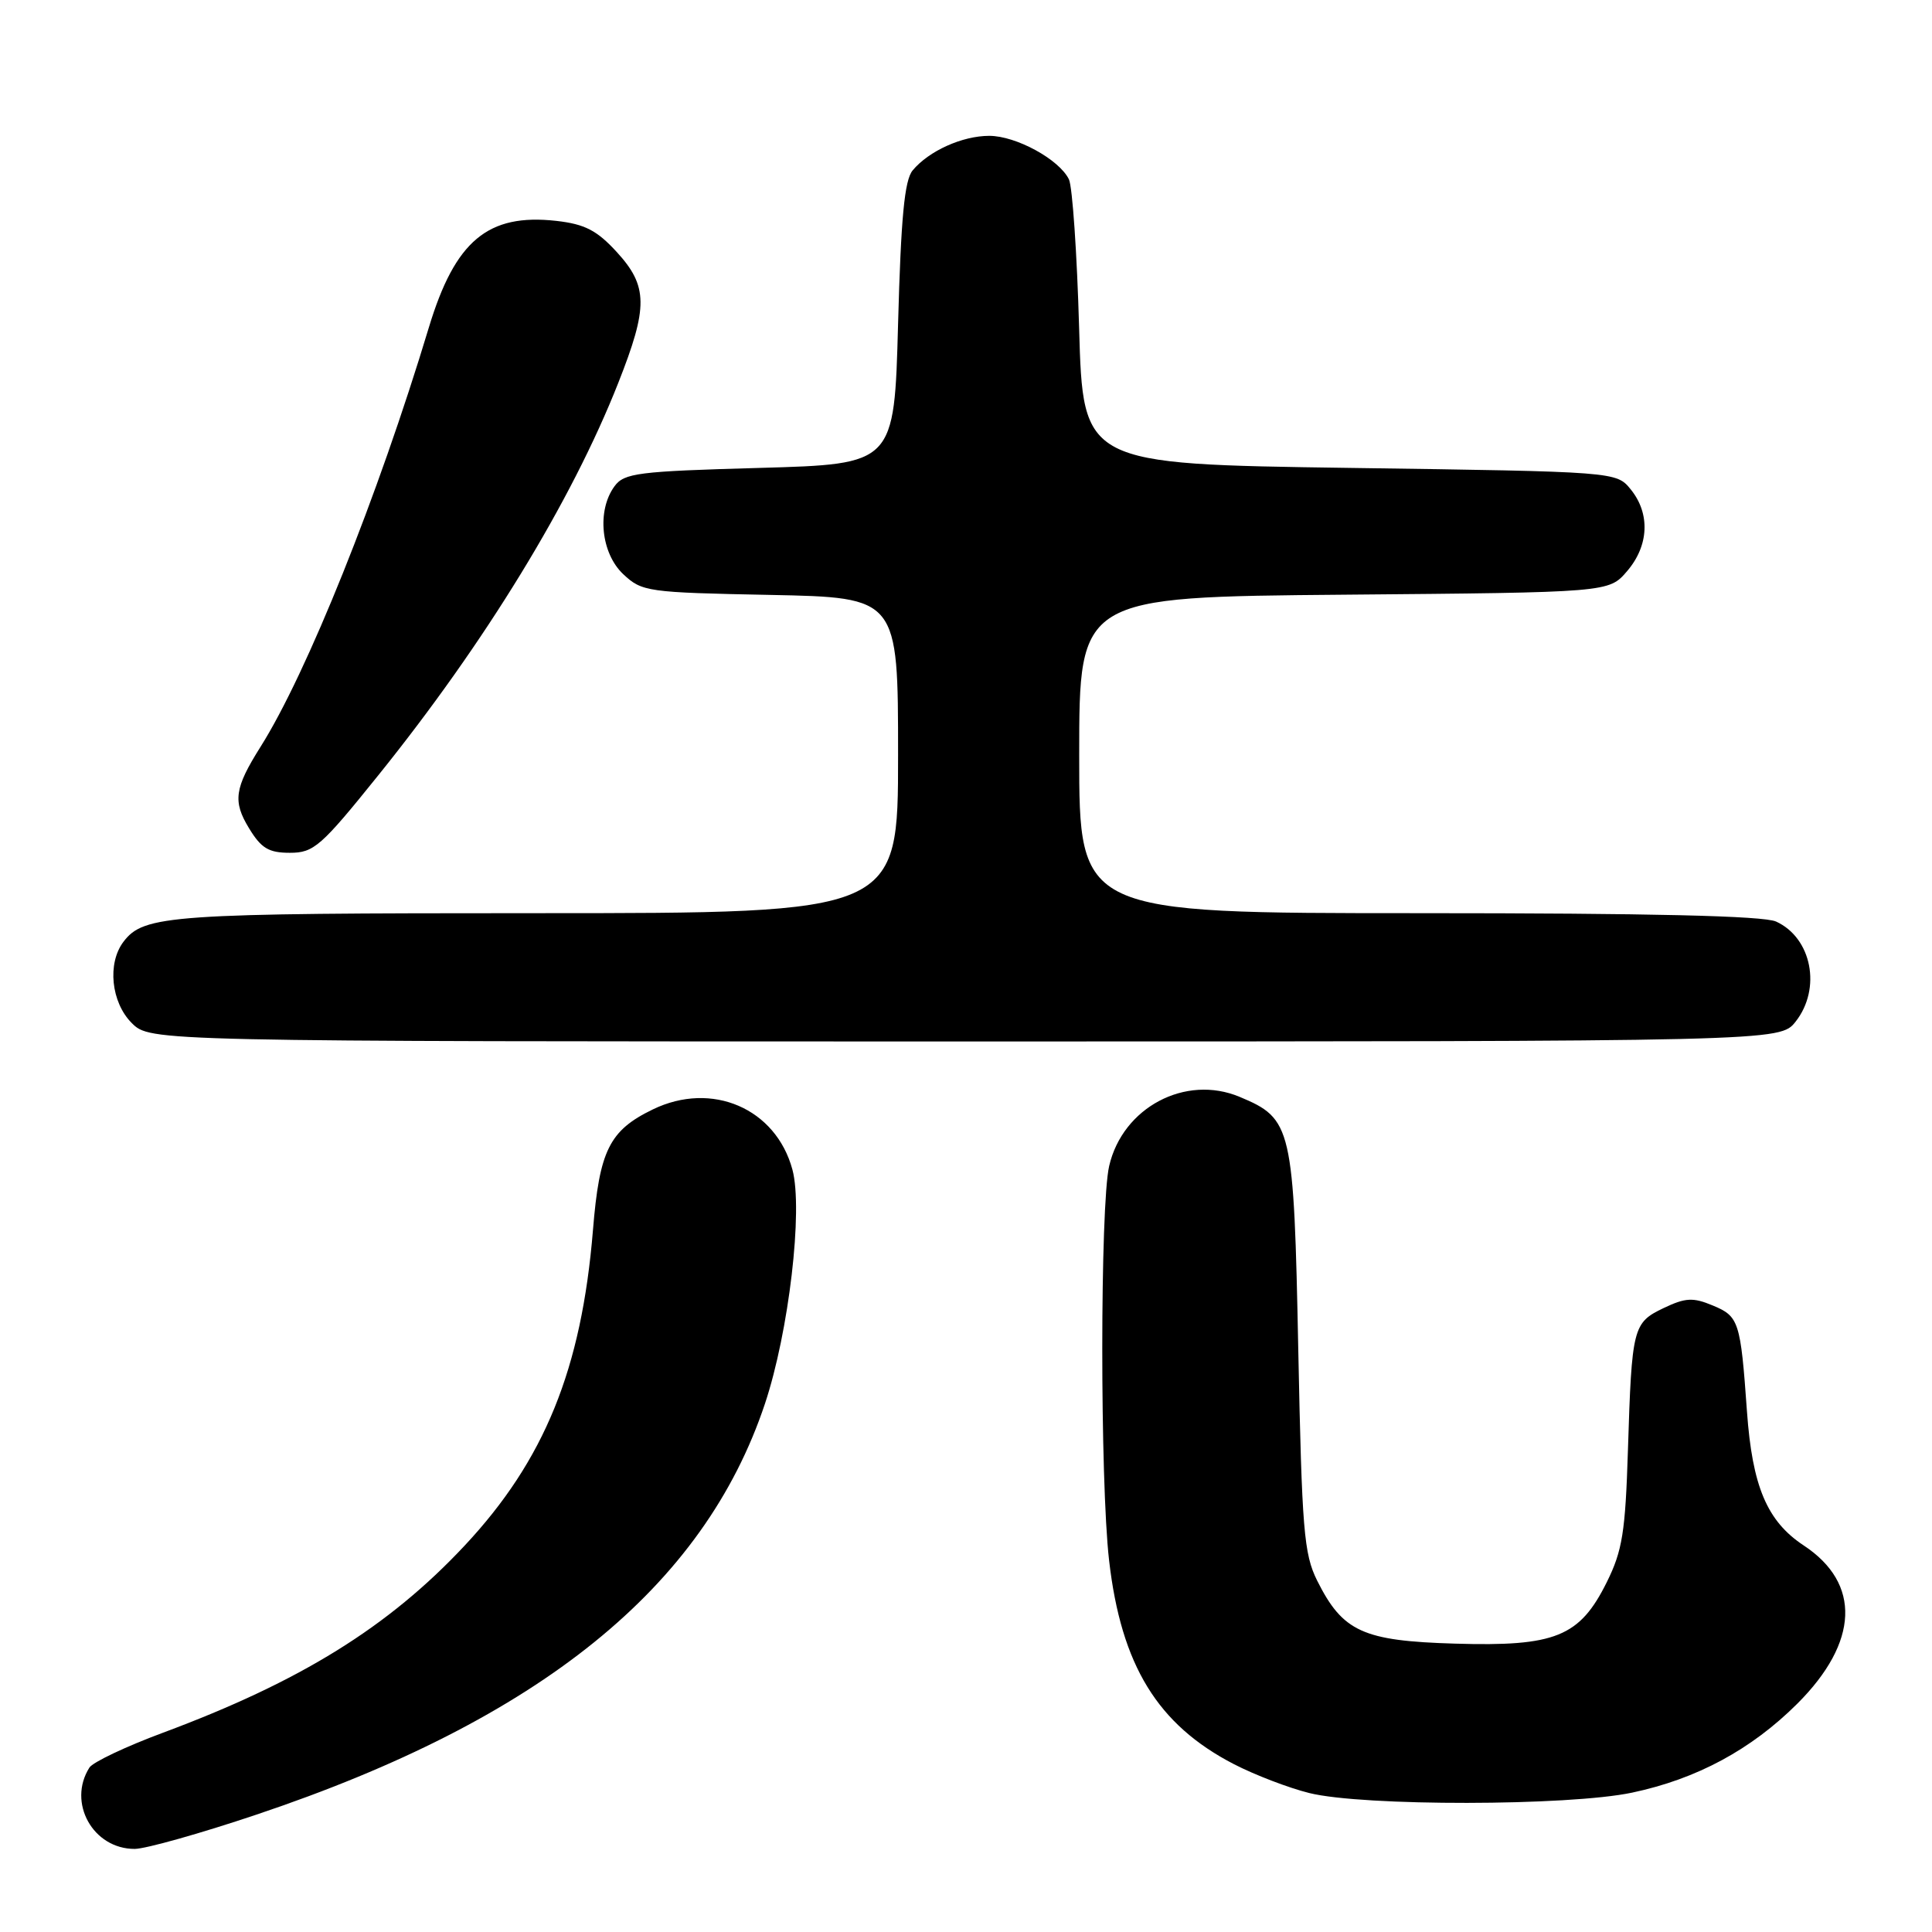 <?xml version="1.0" encoding="UTF-8" standalone="no"?>
<!DOCTYPE svg PUBLIC "-//W3C//DTD SVG 1.1//EN" "http://www.w3.org/Graphics/SVG/1.1/DTD/svg11.dtd" >
<svg xmlns="http://www.w3.org/2000/svg" xmlns:xlink="http://www.w3.org/1999/xlink" version="1.1" viewBox="0 0 256 256">
 <g >
 <path fill="currentColor"
d=" M 34.00 240.44 C 71.56 227.84 93.25 210.31 101.36 186.00 C 104.53 176.48 106.43 160.30 105.00 154.98 C 102.81 146.87 94.33 143.21 86.51 147.00 C 80.74 149.79 79.43 152.43 78.57 163.00 C 77.06 181.41 72.15 193.49 61.56 204.81 C 51.47 215.59 39.83 222.81 21.58 229.60 C 16.68 231.42 12.30 233.50 11.85 234.21 C 8.90 238.86 12.32 245.01 17.86 244.99 C 19.31 244.98 26.57 242.94 34.00 240.44 Z  M 216.28 237.53 C 224.84 235.72 232.05 231.83 238.16 225.74 C 246.31 217.60 246.63 209.81 239.00 204.78 C 234.14 201.57 232.19 196.96 231.48 187.00 C 230.63 175.07 230.42 174.42 226.94 172.98 C 224.33 171.89 223.33 171.95 220.45 173.32 C 216.37 175.27 216.22 175.86 215.71 192.14 C 215.37 203.00 214.98 205.47 212.91 209.64 C 209.32 216.88 206.10 218.19 192.80 217.79 C 180.58 217.43 177.92 216.21 174.53 209.44 C 172.77 205.91 172.51 202.71 172.03 178.95 C 171.44 149.25 171.20 148.24 164.26 145.34 C 157.08 142.33 148.76 146.74 146.97 154.50 C 145.76 159.76 145.75 196.22 146.96 206.76 C 148.56 220.66 153.38 228.53 163.50 233.76 C 166.25 235.18 170.75 236.91 173.50 237.59 C 180.61 239.35 207.85 239.32 216.28 237.53 Z  M 237.93 135.37 C 241.38 130.98 240.07 124.27 235.34 122.11 C 233.67 121.35 218.77 121.00 187.95 121.00 C 143.00 121.00 143.00 121.00 143.00 100.05 C 143.00 79.10 143.00 79.10 178.09 78.80 C 213.18 78.50 213.18 78.50 215.59 75.69 C 218.49 72.32 218.69 68.07 216.09 64.86 C 214.18 62.50 214.18 62.50 178.84 62.00 C 143.50 61.50 143.50 61.50 142.99 43.50 C 142.71 33.60 142.10 24.72 141.64 23.77 C 140.36 21.13 134.64 18.00 131.08 18.00 C 127.51 18.00 123.07 20.00 120.93 22.58 C 119.85 23.88 119.38 28.84 119.00 42.90 C 118.50 61.50 118.50 61.50 100.67 62.00 C 84.49 62.45 82.70 62.68 81.42 64.44 C 79.06 67.66 79.63 73.30 82.58 76.08 C 85.06 78.41 85.77 78.51 102.08 78.83 C 119.00 79.17 119.00 79.17 119.00 100.08 C 119.00 121.00 119.00 121.00 71.07 121.00 C 22.44 121.00 19.06 121.23 16.36 124.79 C 14.19 127.65 14.72 132.81 17.45 135.55 C 19.91 138.00 19.91 138.00 127.88 138.00 C 235.85 138.00 235.85 138.00 237.93 135.37 Z  M 50.11 102.75 C 64.30 85.13 75.73 66.44 81.93 50.72 C 85.90 40.67 85.87 37.92 81.72 33.39 C 79.09 30.52 77.49 29.70 73.73 29.27 C 64.65 28.25 60.30 31.89 56.82 43.41 C 50.06 65.82 40.65 89.25 34.52 98.96 C 31.07 104.44 30.82 106.18 33.00 109.75 C 34.61 112.40 35.60 113.00 38.41 113.00 C 41.58 113.00 42.53 112.17 50.11 102.75 Z "/>
</g>
</svg>